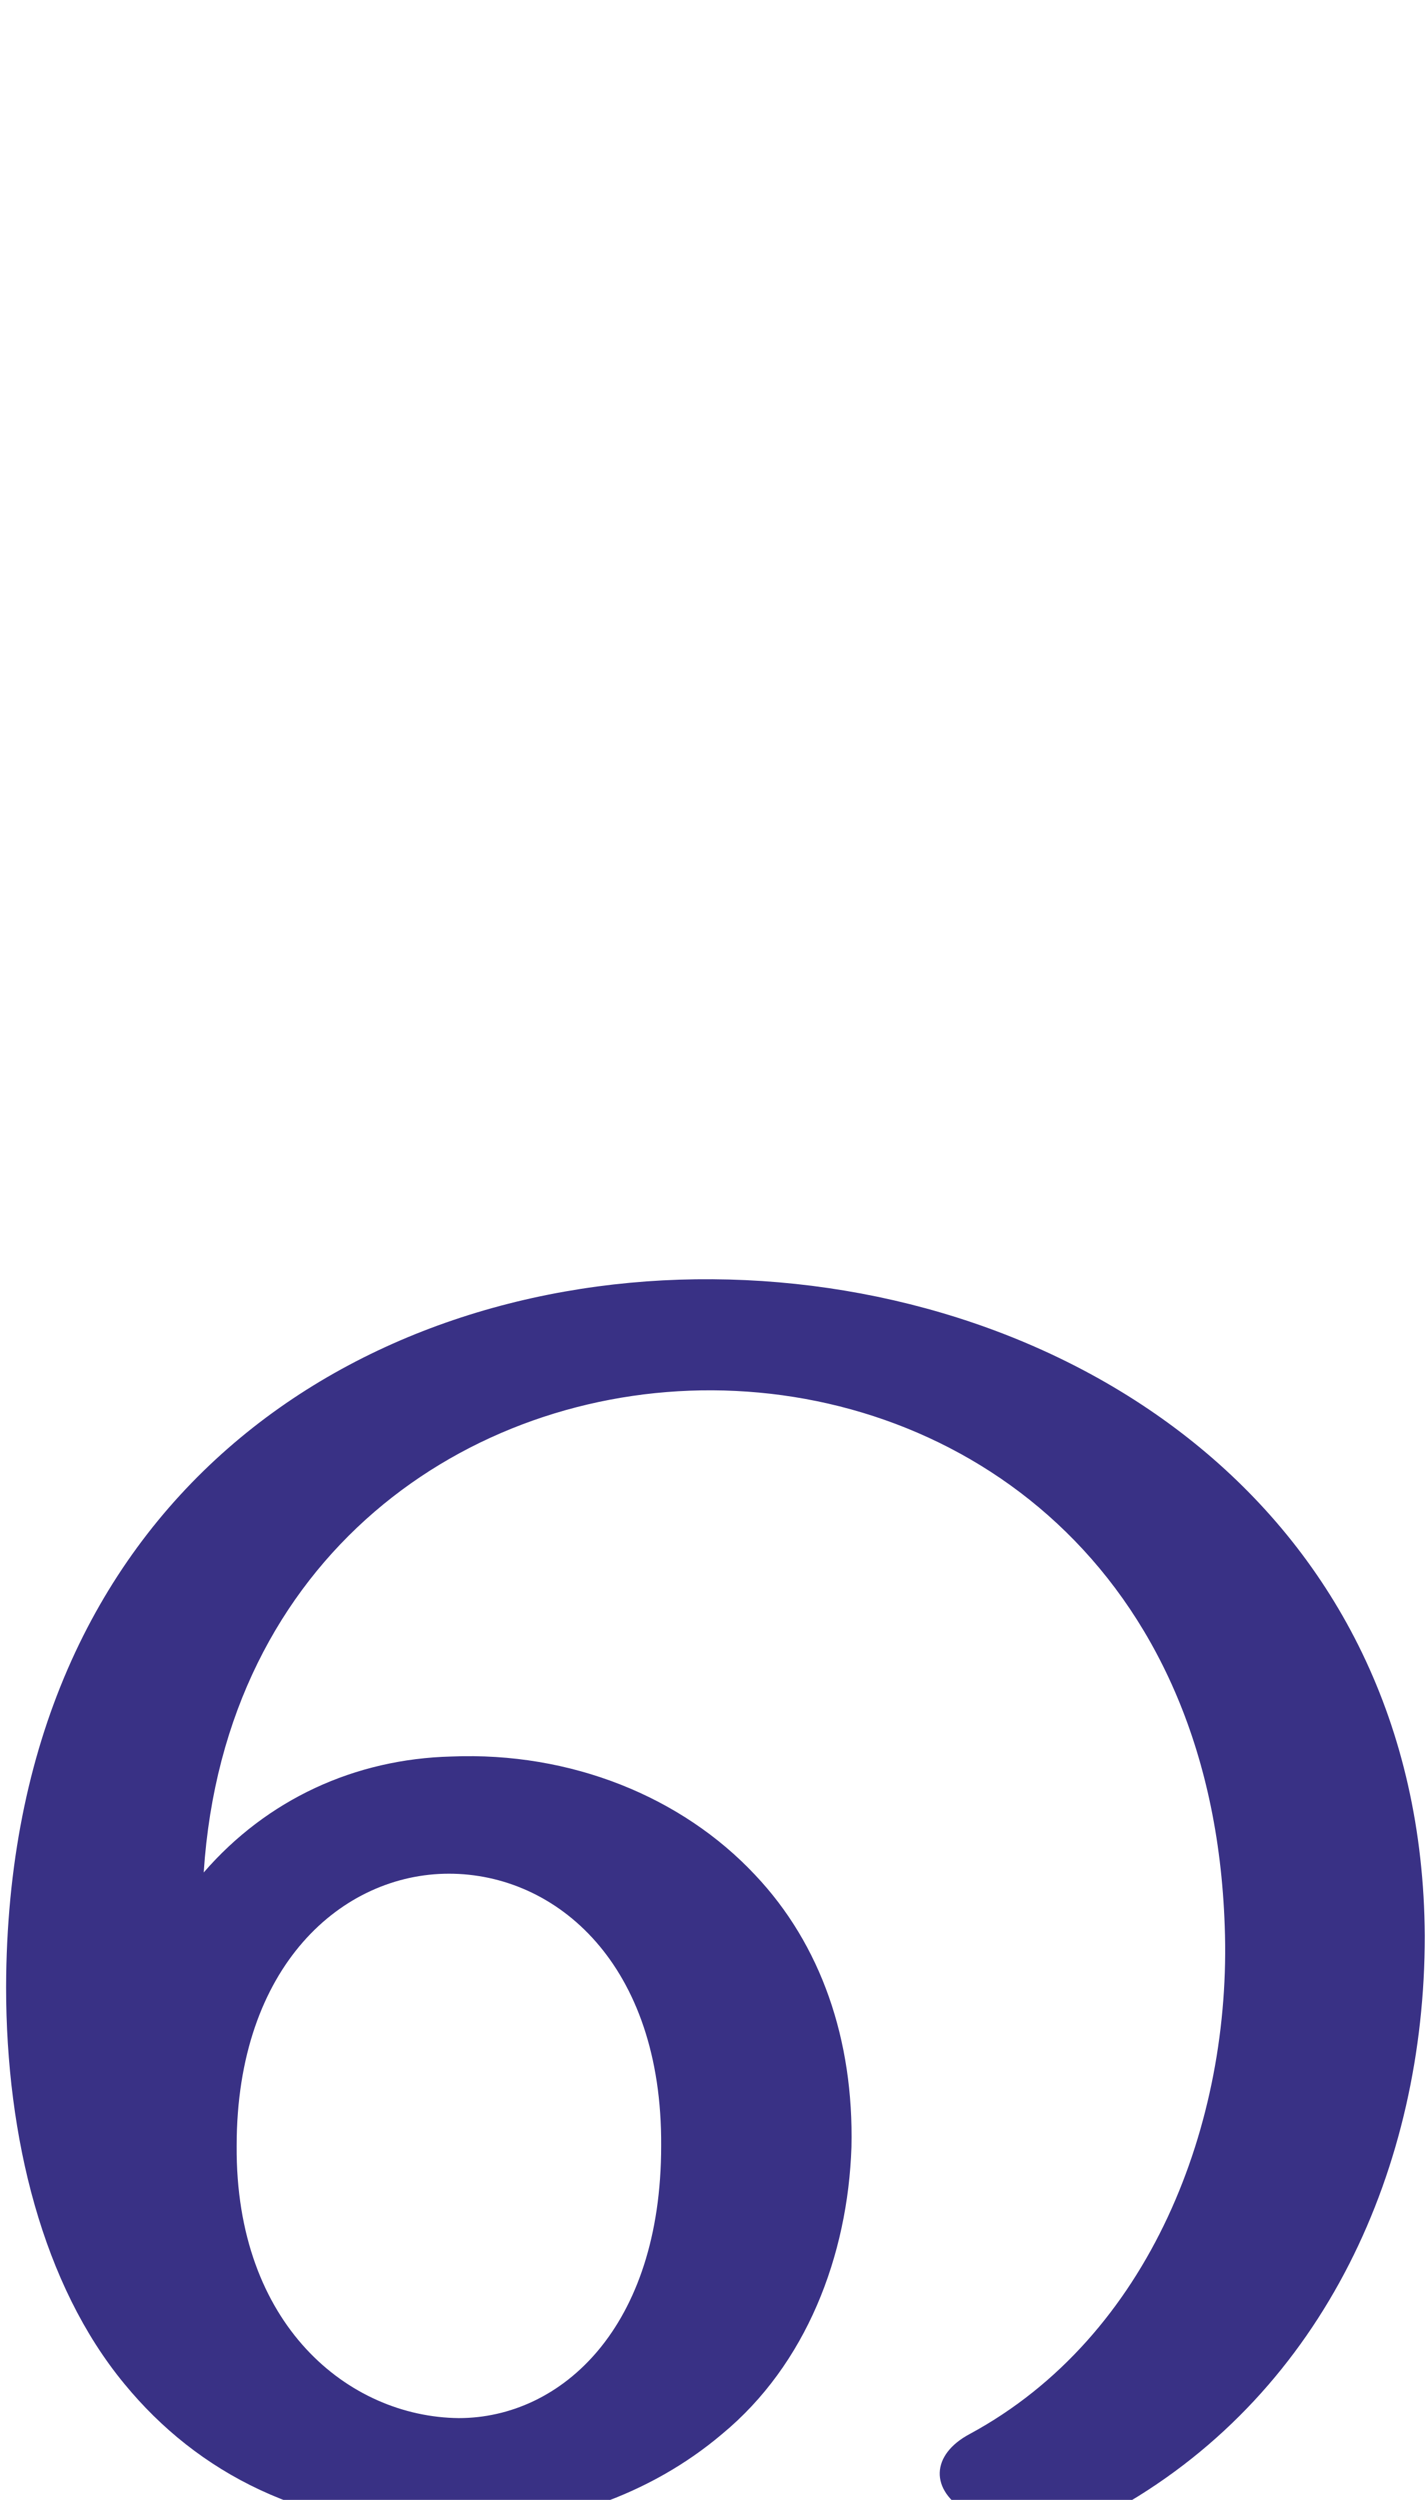 <?xml version="1.0" encoding="UTF-8"?>
<!DOCTYPE svg PUBLIC "-//W3C//DTD SVG 1.1//EN" "http://www.w3.org/Graphics/SVG/1.1/DTD/svg11.dtd">
<!-- Creator: CorelDRAW X8 -->
<svg xmlns="http://www.w3.org/2000/svg" xml:space="preserve" width="1169px" height="2048px" version="1.1" style="shape-rendering:geometricPrecision; text-rendering:geometricPrecision; image-rendering:optimizeQuality; fill-rule:evenodd; clip-rule:evenodd"
viewBox="0 0 1169 2048"
 xmlns:xlink="http://www.w3.org/1999/xlink">
 <defs>
  <style type="text/css">
   <![CDATA[
    .fil0 {fill:#393185;fill-rule:nonzero}
   ]]>
  </style>
 </defs>
 <g id="Layer_x0020_1">
  <path class="fil0" d="M698 1759c-3,89 -37,178 -106,235 -59,50 -138,78 -224,78 -118,0 -206,-46 -266,-119 -67,-81 -97,-202 -97,-325 1,-401 290,-582 579,-580 291,2 582,188 584,538 0,189 -82,372 -250,468 -38,21 -87,26 -125,4 -31,-18 -30,-47 2,-64 148,-80 215,-255 209,-416 -10,-295 -216,-438 -420,-439 -200,-1 -400,135 -417,395 52,-60 124,-93 203,-95 98,-4 189,33 249,97 54,57 81,135 79,223zm-504 -1c-1,147 92,222 182,223 84,0 166,-74 166,-223 1,-149 -86,-223 -174,-223 -87,0 -174,75 -174,223z"/>
 </g>
</svg>
